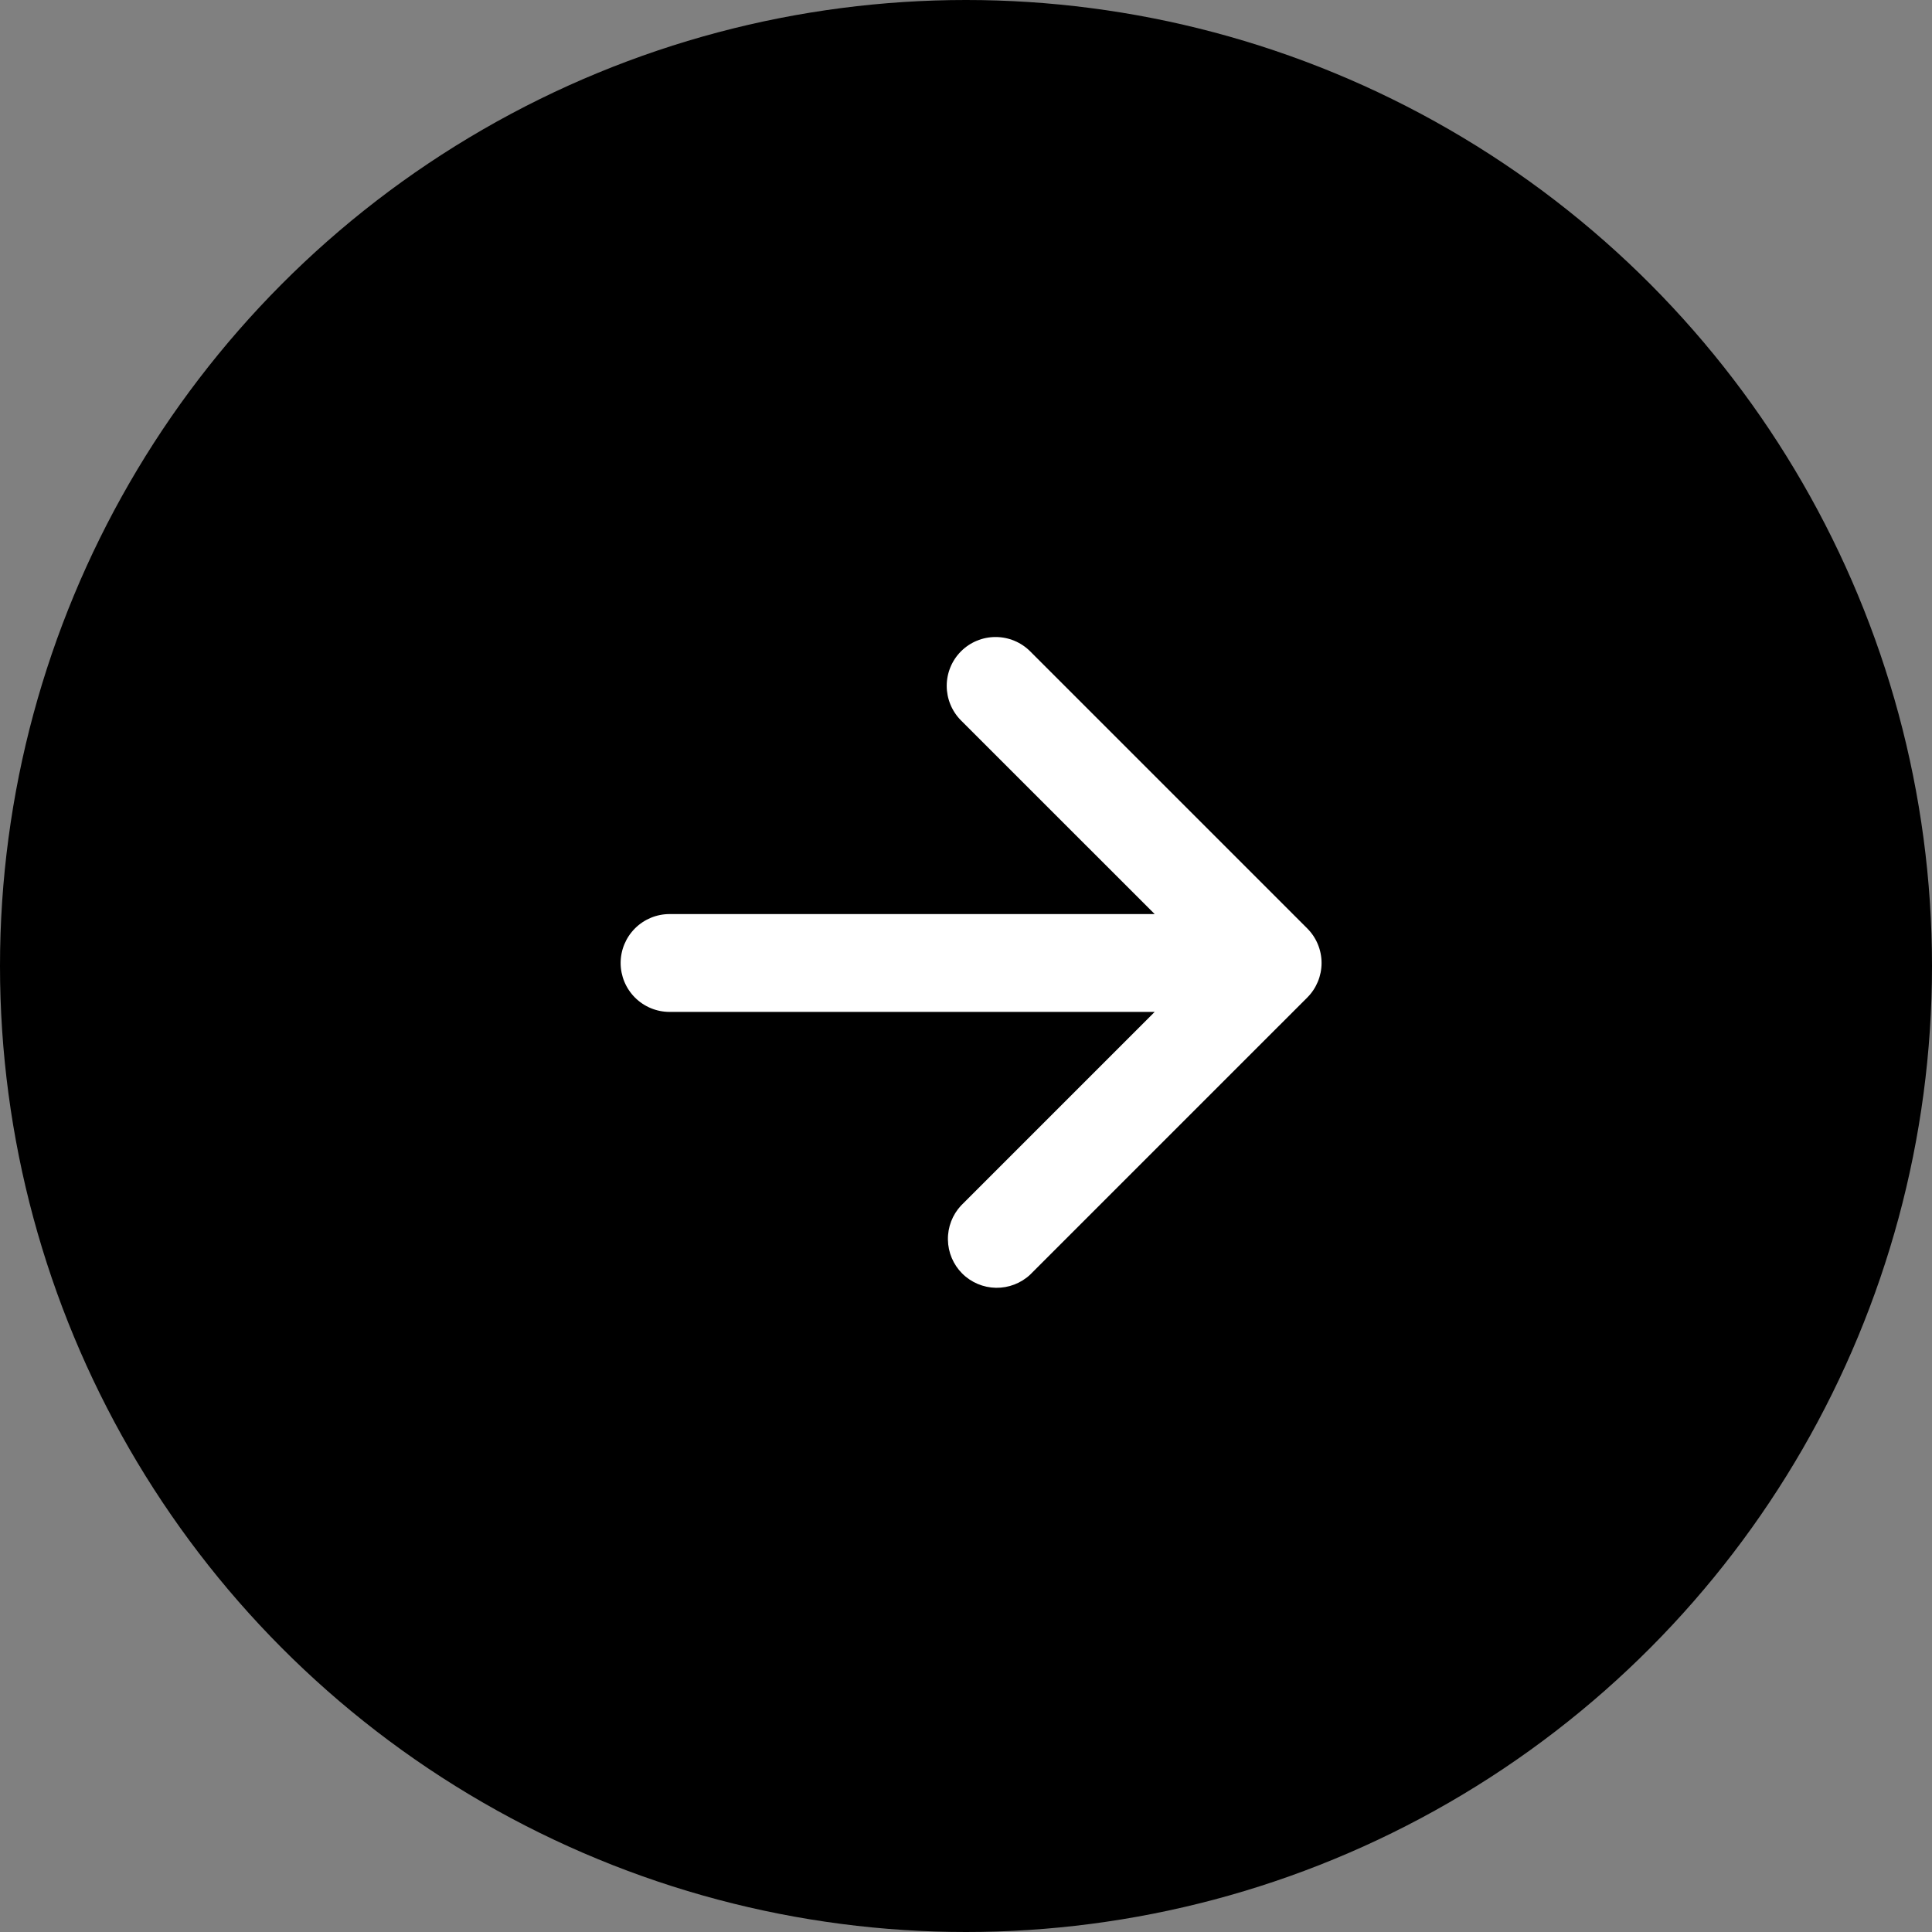 <svg width="50" height="50" viewBox="0 0 50 50" fill="none" xmlns="http://www.w3.org/2000/svg">
<rect x="0" y="0" width="50" height="50" fill="#808080" stroke="none"/>
<circle cx="25" cy="25" r="25" fill="#3BA9DC" style="fill:#3BA9DC;fill:color(display-p3 0.233 0.664 0.862);fill-opacity:1;"/>
<path d="M24.871 16.856C25.108 16.619 25.43 16.486 25.765 16.486C26.101 16.486 26.423 16.619 26.66 16.856L33.832 24.028C34.069 24.265 34.202 24.587 34.202 24.922C34.202 25.257 34.069 25.579 33.832 25.816L26.66 32.988C26.42 33.212 26.102 33.333 25.775 33.328C25.447 33.322 25.134 33.19 24.901 32.958C24.67 32.726 24.537 32.413 24.532 32.085C24.526 31.757 24.648 31.44 24.871 31.2L29.883 26.188L17.328 26.188C16.992 26.188 16.67 26.054 16.433 25.817C16.196 25.58 16.062 25.258 16.062 24.922C16.062 24.586 16.196 24.264 16.433 24.027C16.67 23.79 16.992 23.656 17.328 23.656L29.883 23.656L24.871 18.645C24.634 18.407 24.501 18.085 24.501 17.75C24.501 17.415 24.634 17.093 24.871 16.856Z" fill="white" style="fill:white;fill-opacity:1;"/>
</svg>
